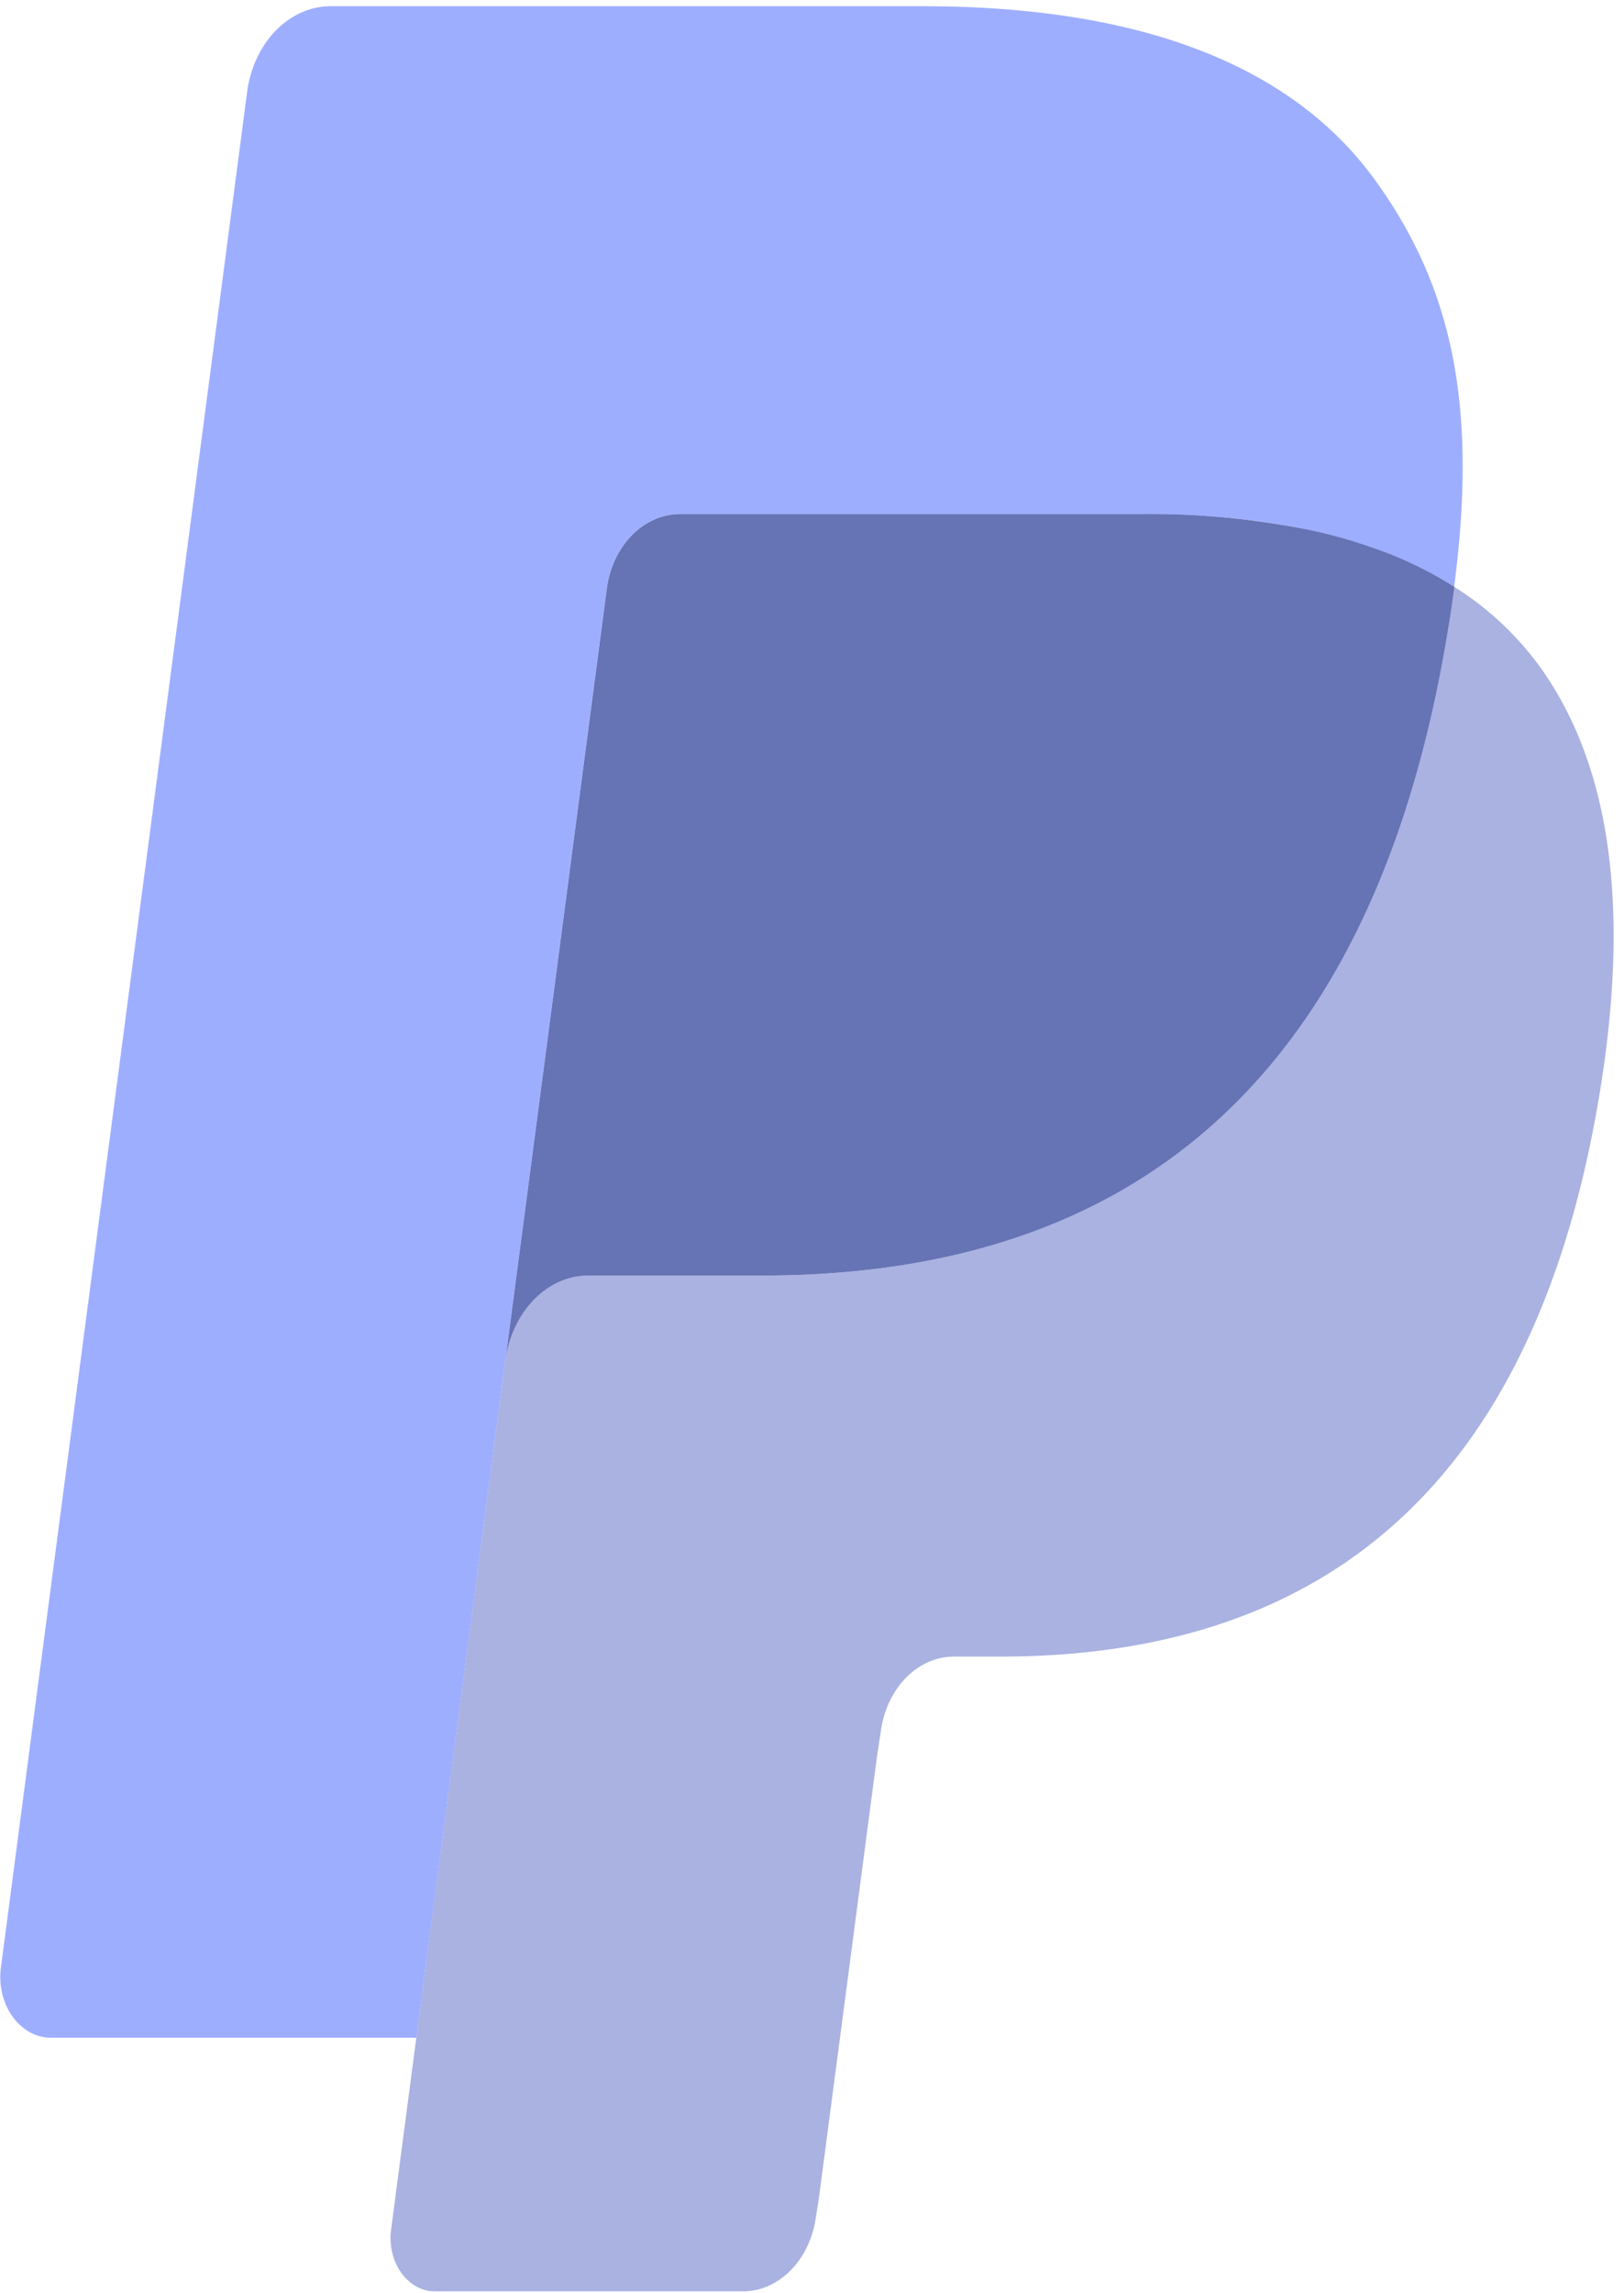 <svg width="17" height="24" fill="none" xmlns="http://www.w3.org/2000/svg"><path fill-rule="evenodd" clip-rule="evenodd" d="M6.78 5.47a.672.672 0 0 1 .336-.09h4.855c.575 0 1.111.045 1.601.14a5.74 5.74 0 0 1 .978.28c.241.097.466.21.672.34.243-1.86-.002-3.125-.84-4.272C13.458.606 11.79.065 9.657.065H3.463c-.436 0-.807.38-.876.897L.01 20.588c-.052.388.198.738.524.738h3.825L6.35 6.166c.04-.303.2-.563.43-.695z" fill="#9EAEFF"/><path fill-rule="evenodd" clip-rule="evenodd" d="M15.159 6.576c-.817 5.032-3.612 6.773-7.181 6.773H6.16c-.436 0-.804.38-.872.897l-1.194 9.088c-.045.339.173.646.459.646h3.223c.382 0 .706-.333.766-.785l.031-.198.608-4.62.039-.255c.06-.452.384-.785.766-.785h.482c3.122 0 5.567-1.522 6.282-5.925.298-1.84.143-3.375-.645-4.454a3.228 3.228 0 0 0-.883-.817c-.019.142-.04.286-.063.435z" fill="#A9B2E1"/><path fill-rule="evenodd" clip-rule="evenodd" d="M14.368 5.732a5.164 5.164 0 0 0-.795-.212 8.433 8.433 0 0 0-1.602-.14H7.117a.672.672 0 0 0-.335.091c-.23.132-.392.392-.431.695l-1.032 7.851-.03.23c.068-.517.436-.898.872-.898H7.98c3.57 0 6.364-1.74 7.18-6.773.025-.149.045-.293.064-.435a4.046 4.046 0 0 0-.855-.409" fill="#6673B4"/></svg>